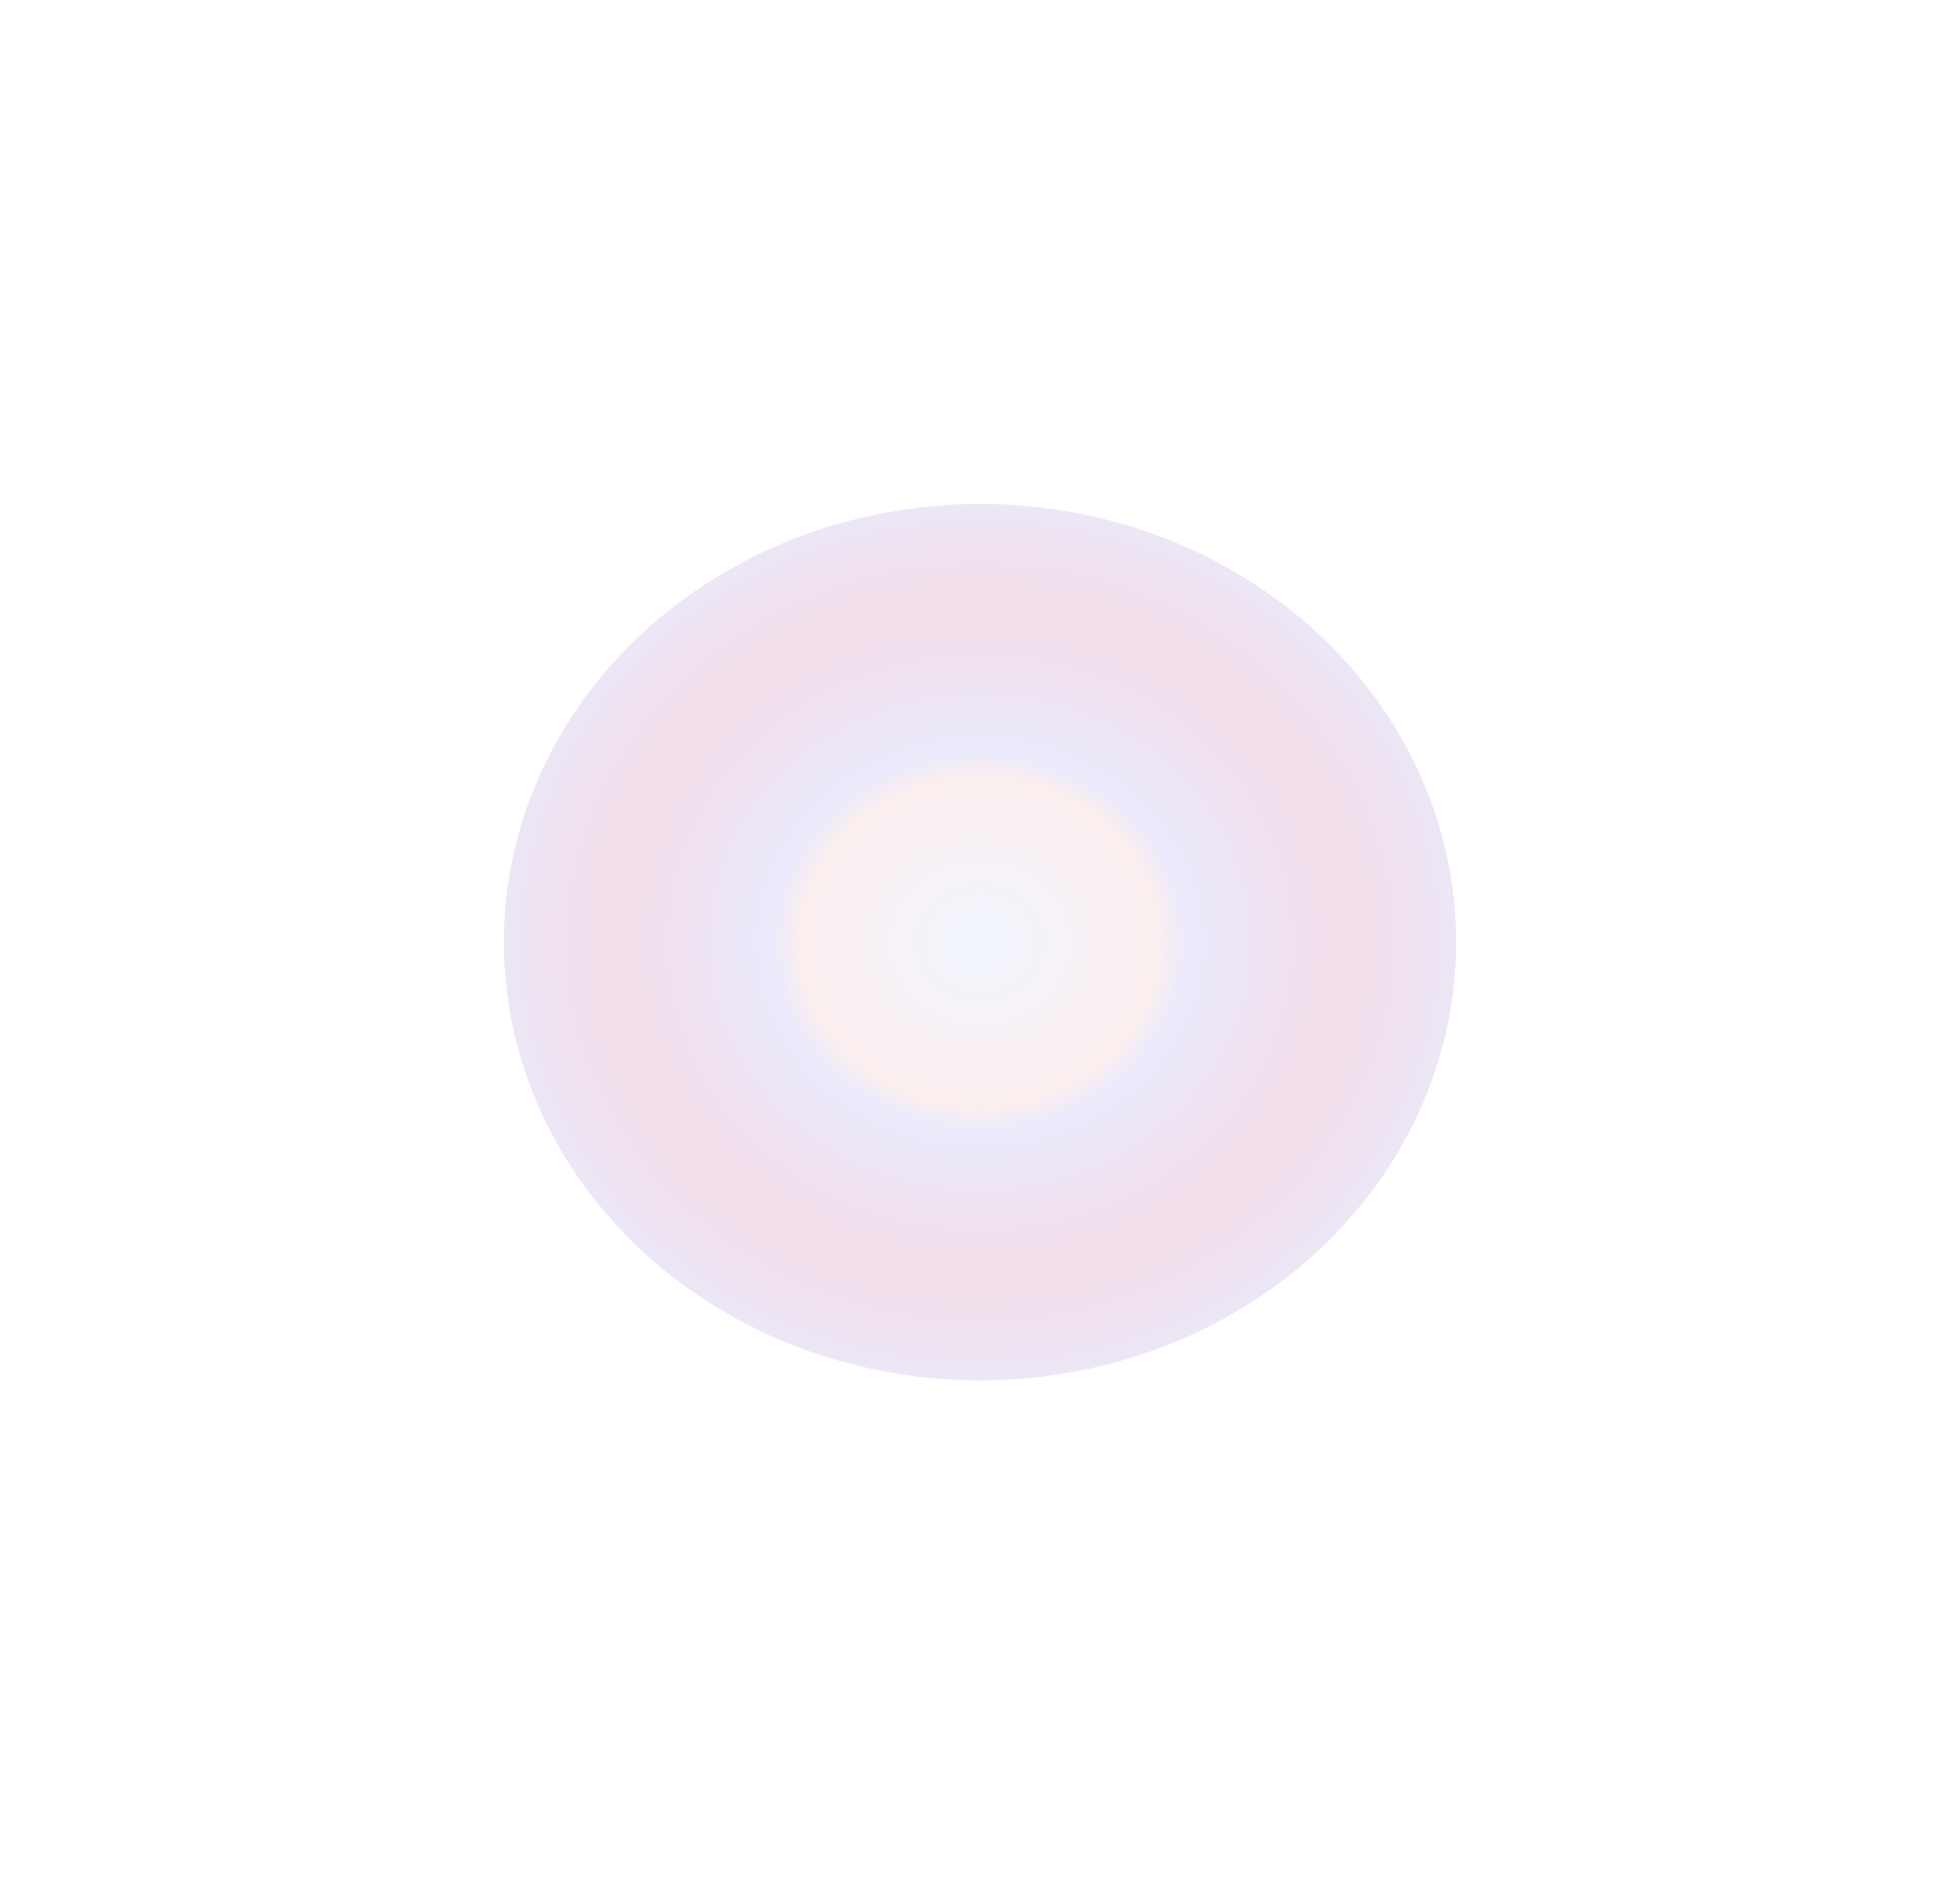 <svg width="389" height="374" viewBox="0 0 389 374" fill="none" xmlns="http://www.w3.org/2000/svg">
<g opacity="0.4" filter="url(#filter0_f_704_7220)">
<ellipse cx="194.5" cy="186.971" rx="94.5" ry="86.971" fill="url(#paint0_angular_704_7220)" fill-opacity="0.5"/>
</g>
<defs>
<filter id="filter0_f_704_7220" x="0" y="0" width="389" height="373.943" filterUnits="userSpaceOnUse" color-interpolation-filters="sRGB">
<feFlood flood-opacity="0" result="BackgroundImageFix"/>
<feBlend mode="normal" in="SourceGraphic" in2="BackgroundImageFix" result="shape"/>
<feGaussianBlur stdDeviation="50" result="effect1_foregroundBlur_704_7220"/>
</filter>
<radialGradient id="paint0_angular_704_7220" cx="0" cy="0" r="1" gradientUnits="userSpaceOnUse" gradientTransform="translate(194.5 186.971) rotate(90) scale(121.307 131.808)">
<stop stop-color="#B9CBFB"/>
<stop offset="0.267" stop-color="#ECACAD"/>
<stop offset="0.312" stop-color="#9895EE"/>
<stop offset="0.547" stop-color="#C55492"/>
<stop offset="0.812" stop-color="#90A2F8"/>
</radialGradient>
</defs>
</svg>
